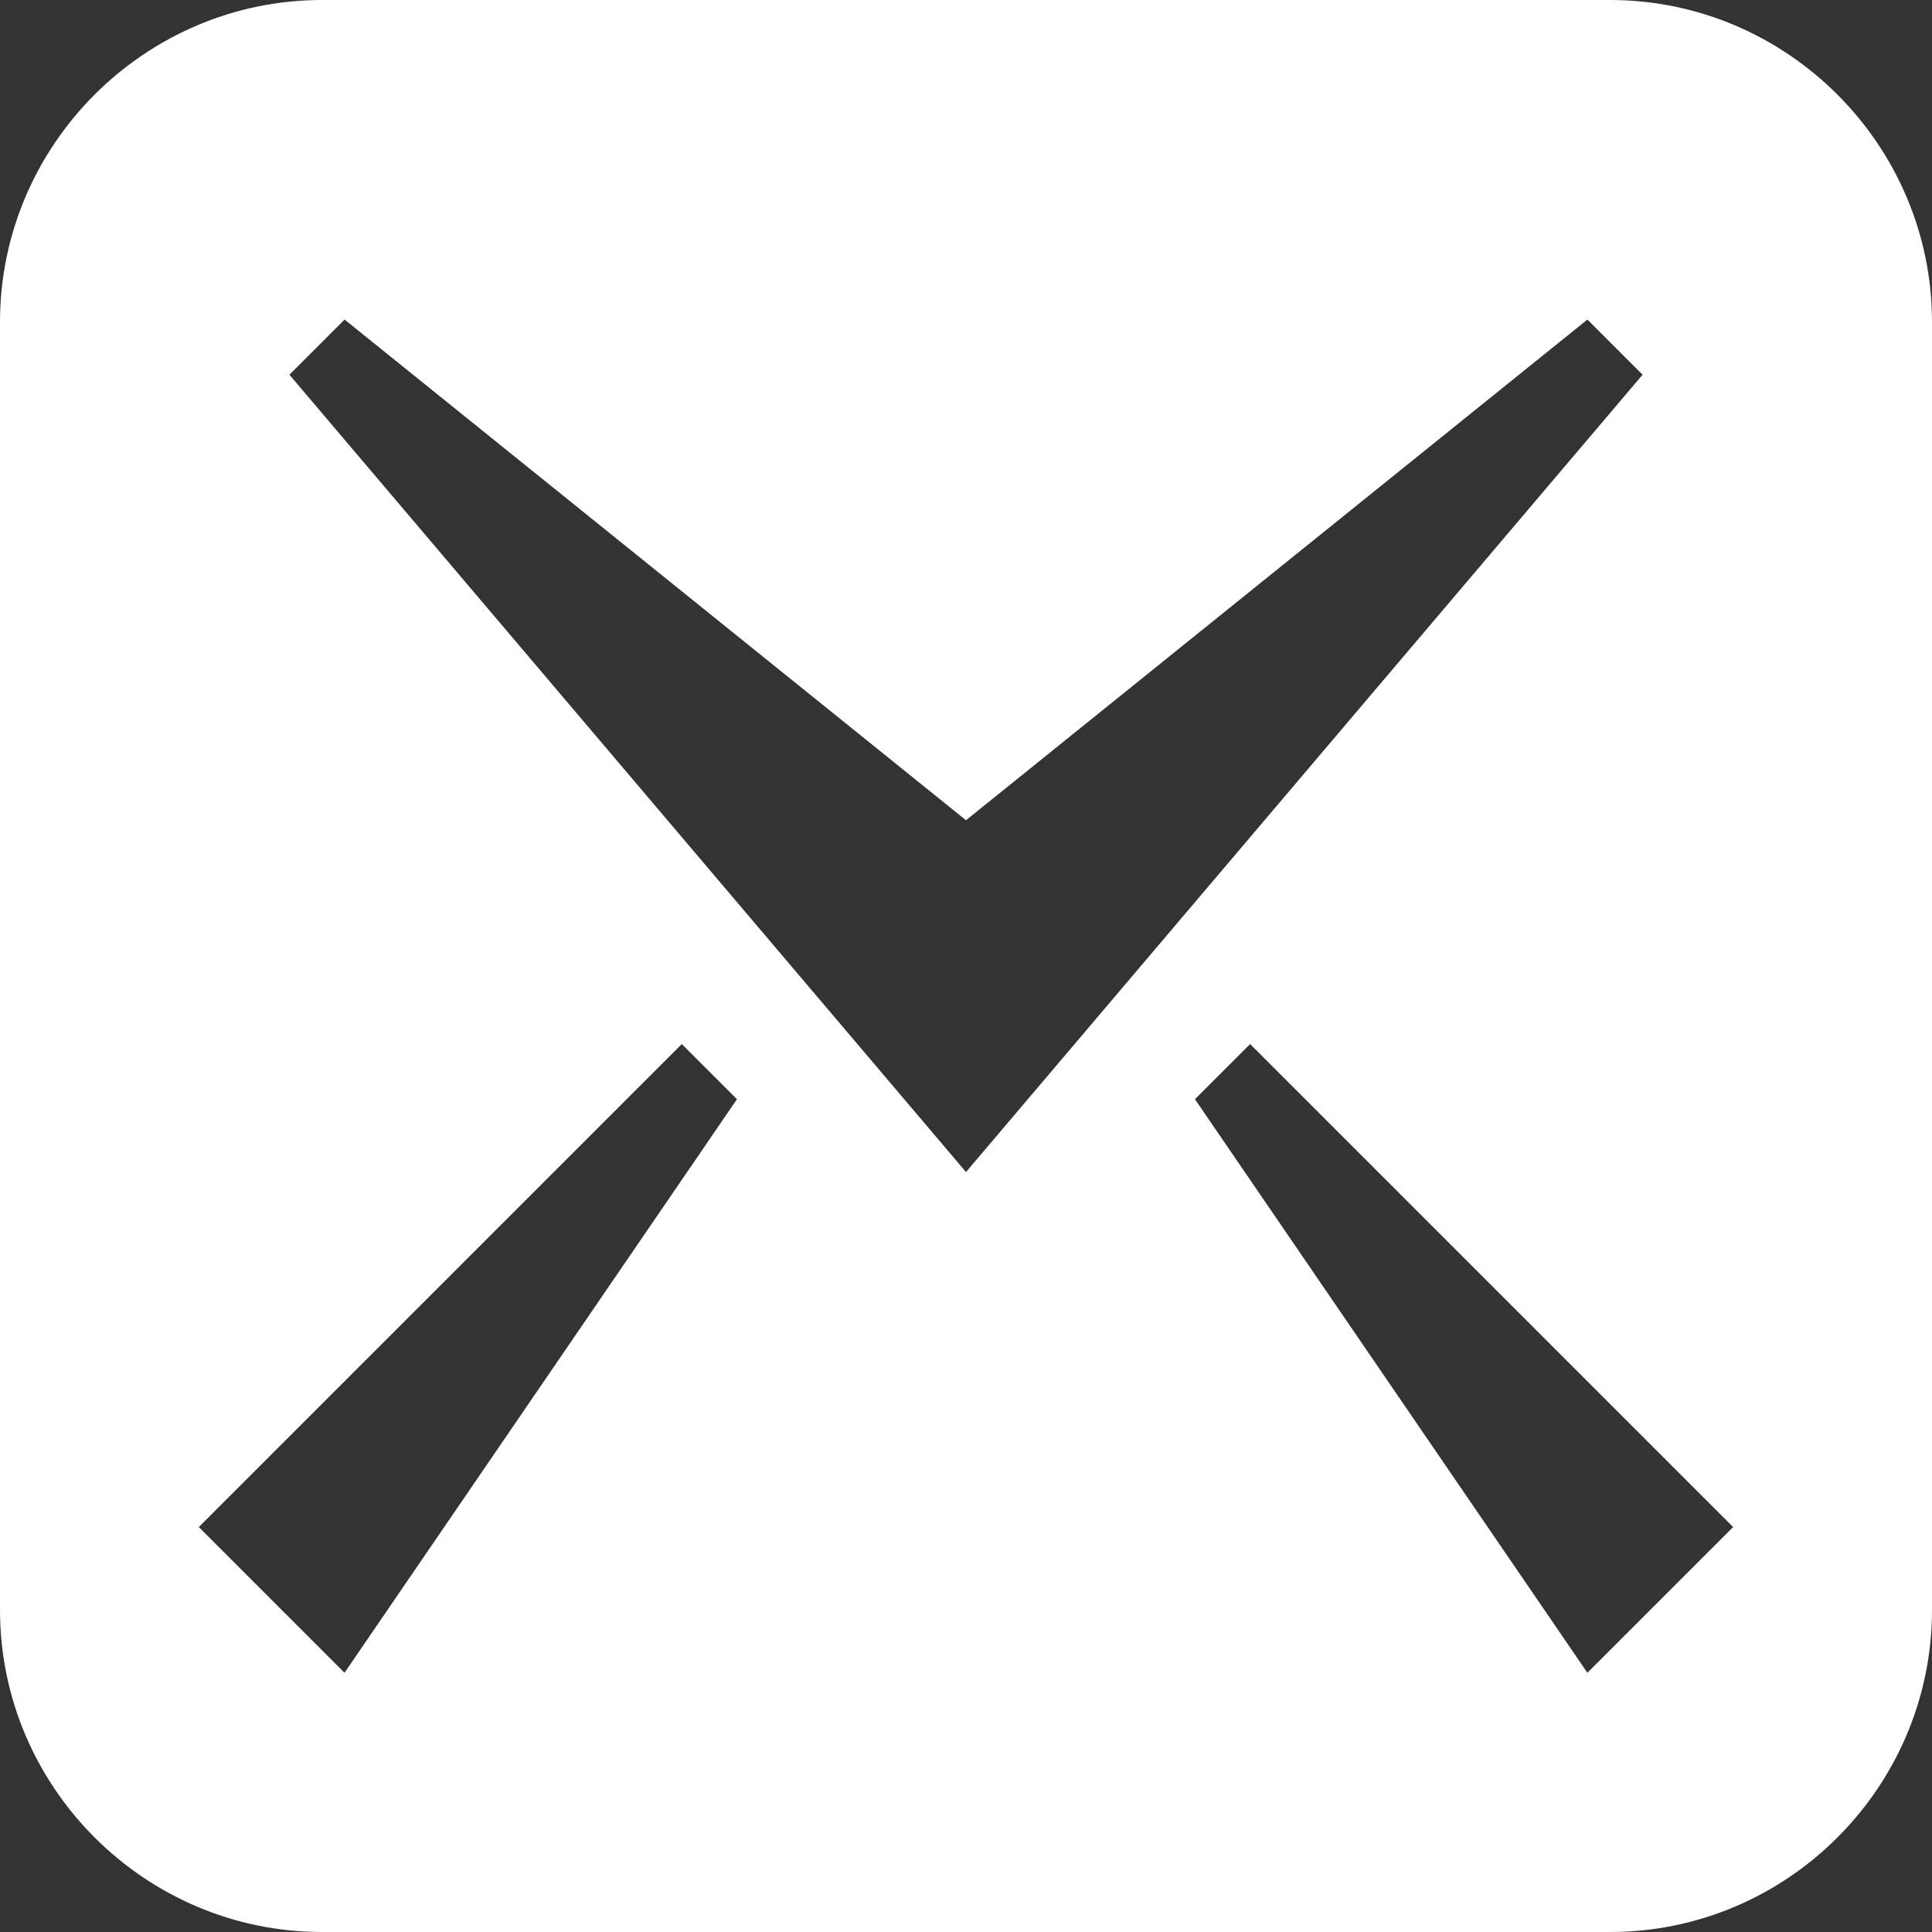 <?xml version="1.0" encoding="utf-8"?>
<!-- Generated by IcoMoon.io -->
<!DOCTYPE svg PUBLIC "-//W3C//DTD SVG 1.1//EN" "http://www.w3.org/Graphics/SVG/1.1/DTD/svg11.dtd">
<svg version="1.1" xmlns="http://www.w3.org/2000/svg" xmlns:xlink="http://www.w3.org/1999/xlink" width="20" height="20" viewBox="0 0 20 20">
	<rect x="0" y="0" width="20" height="20" fill="#333333" stroke="none"/>
	<path d="M16.667 0h-13.333c-1.833 0-3.334 1.5-3.334 3.334v13.332c0 1.835 1.5 3.334 3.334 3.334h13.333c1.834 0 3.333-1.499 3.333-3.334v-13.332c0-1.834-1.5-3.334-3.333-3.334zM3.567 17.317l-1.509-1.509 5-5 0.571 0.571-4.063 5.938zM2.996 3.879l0.571-0.571 6.433 5.183 6.433-5.183 0.571 0.571-7.004 8.254-7.004-8.254zM16.433 17.317l-4.063-5.938 0.571-0.571 5 5-1.509 1.509z" fill="#ffffff" />
</svg>
